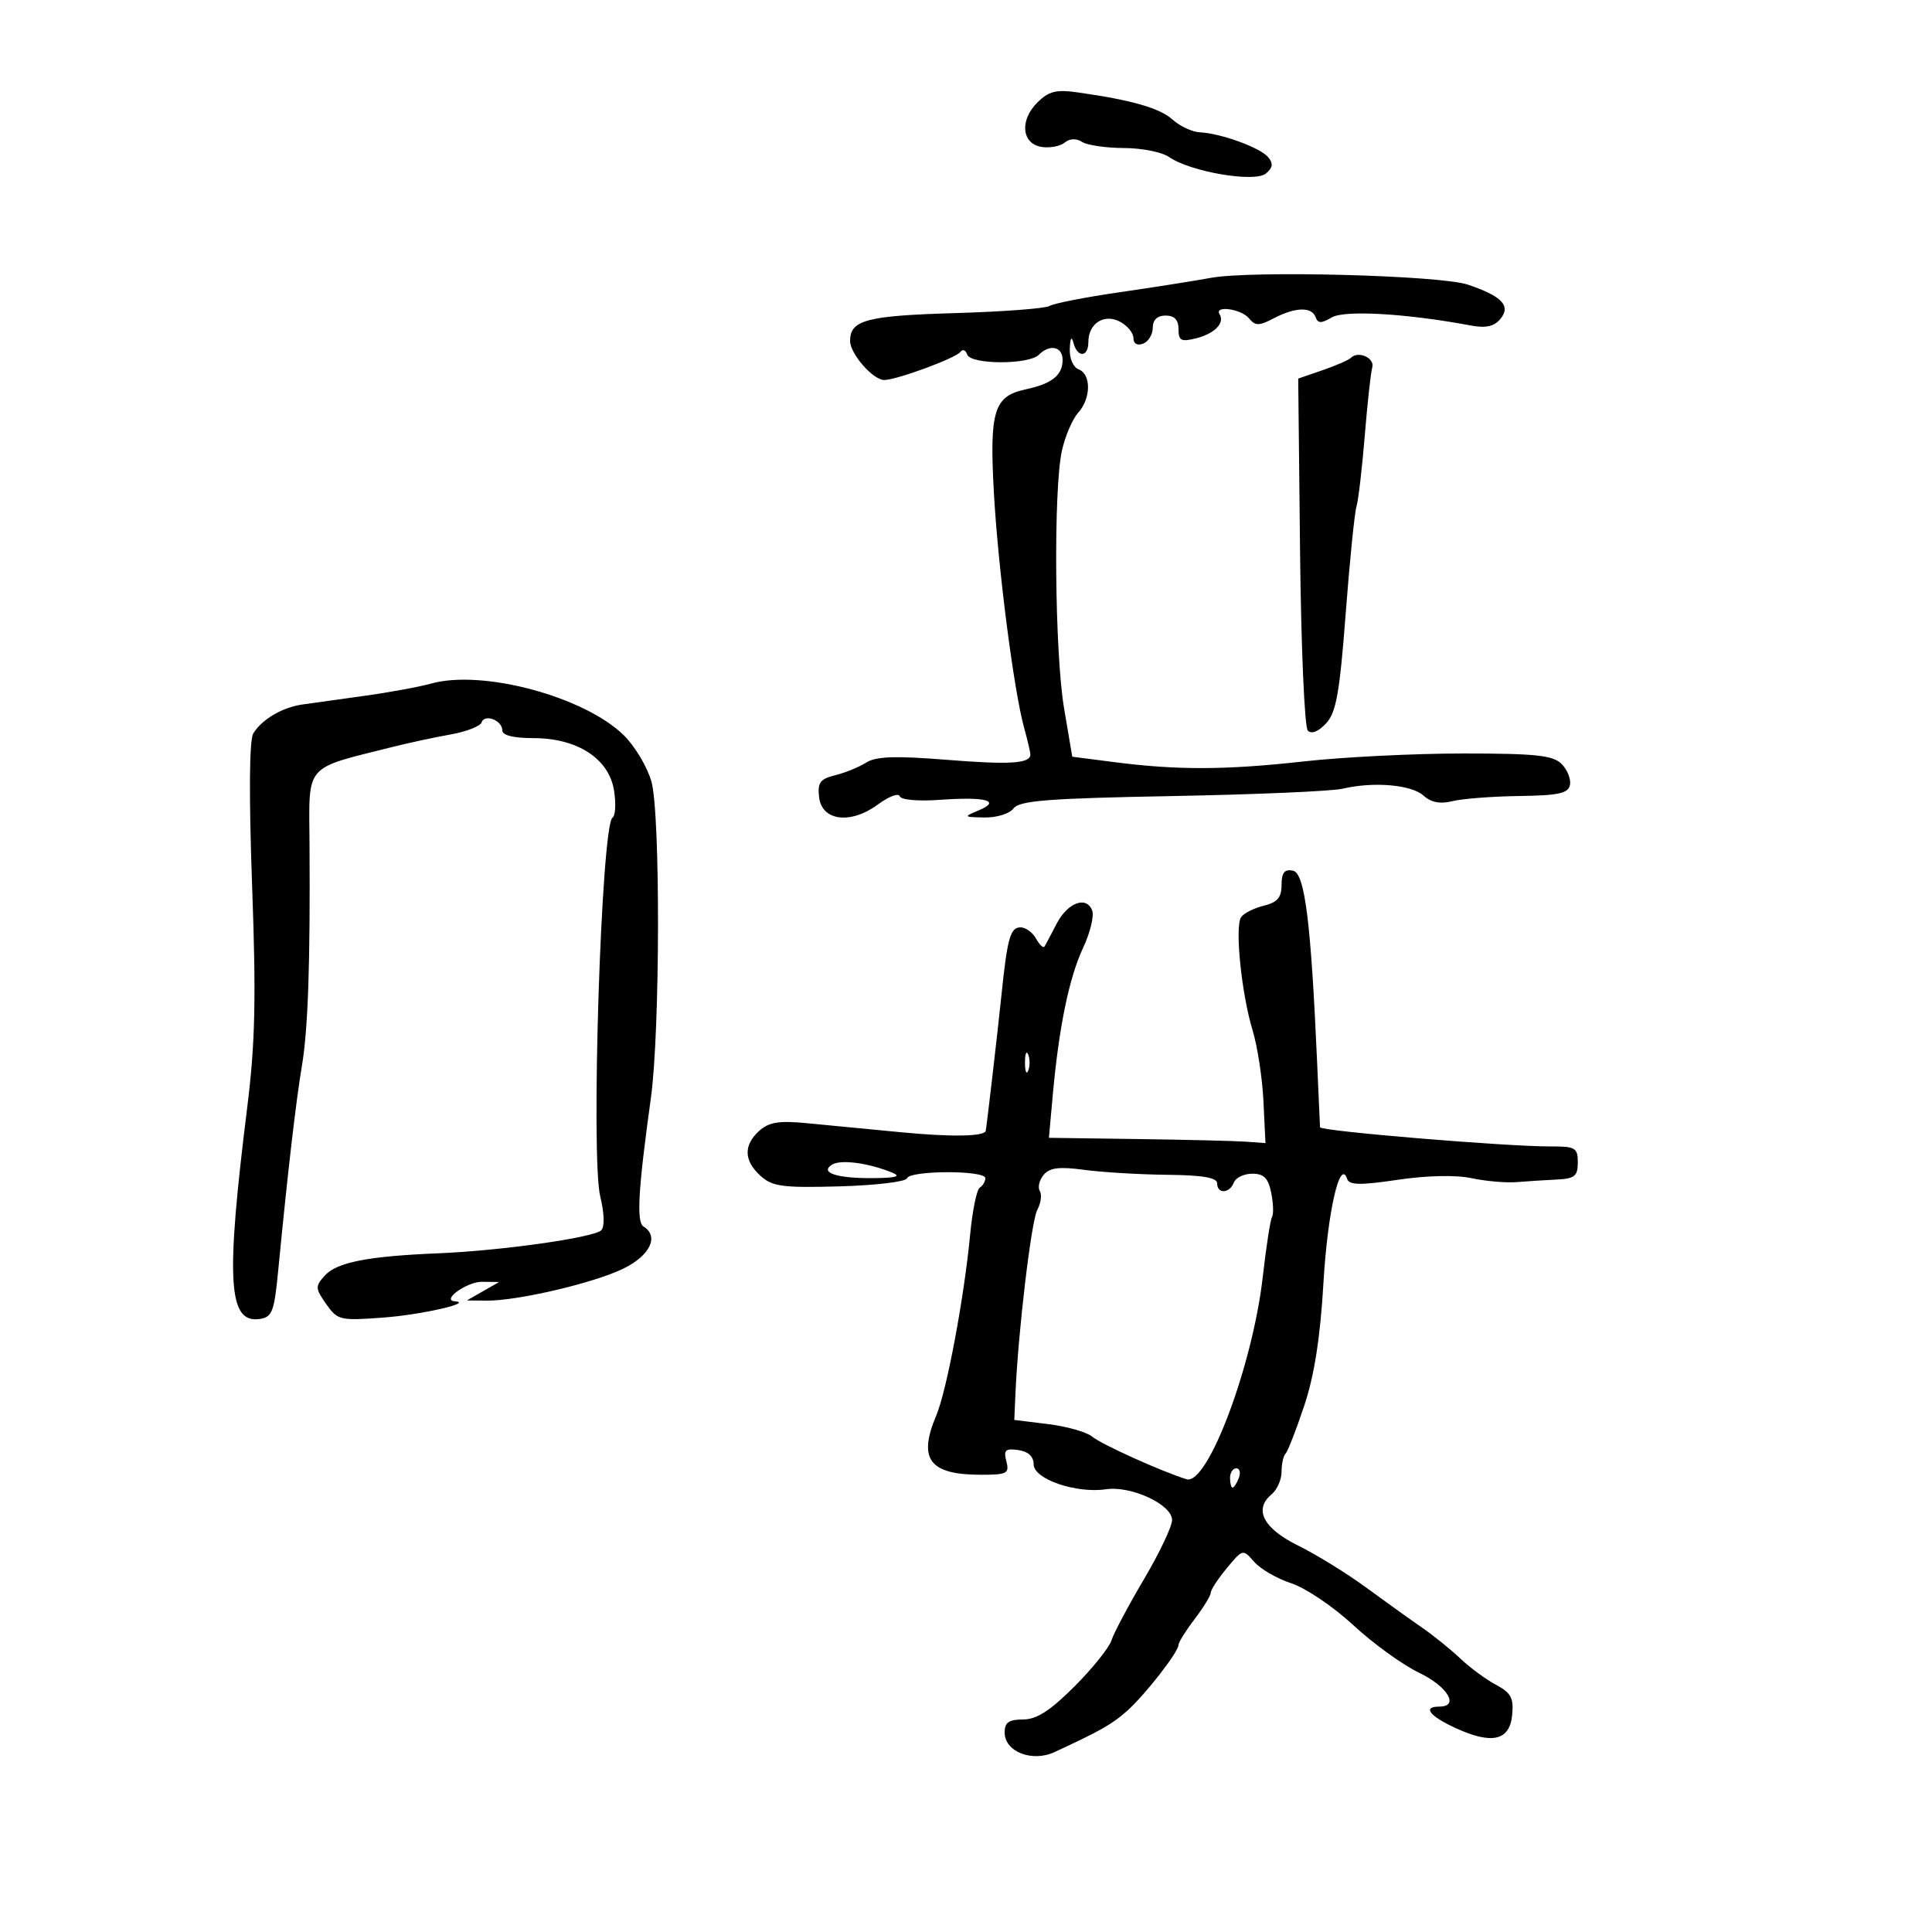 <svg xmlns="http://www.w3.org/2000/svg" width="300" height="300" viewBox="0 0 300 300" version="1.1">
	<path d="M 161.055 15.945 C 158.271 18.729, 158.669 22.382, 161.805 22.827 C 163.073 23.006, 164.663 22.695, 165.339 22.134 C 166.110 21.494, 167.112 21.459, 168.034 22.042 C 168.840 22.552, 171.762 22.976, 174.527 22.985 C 177.293 22.993, 180.443 23.621, 181.527 24.379 C 184.811 26.675, 194.829 28.387, 196.562 26.949 C 197.642 26.052, 197.739 25.391, 196.932 24.418 C 195.698 22.931, 189.607 20.709, 186.322 20.547 C 185.124 20.488, 183.224 19.608, 182.101 18.591 C 180.109 16.789, 175.764 15.538, 167.367 14.351 C 163.976 13.871, 162.843 14.157, 161.055 15.945 M 188 43.149 C 185.525 43.606, 179.147 44.611, 173.827 45.383 C 168.507 46.155, 163.631 47.110, 162.991 47.505 C 162.352 47.901, 155.721 48.402, 148.257 48.620 C 134.568 49.020, 132 49.702, 132 52.934 C 132 54.924, 135.549 58.998, 137.289 59.005 C 139.195 59.013, 148.431 55.612, 149.129 54.645 C 149.475 54.166, 149.949 54.347, 150.183 55.048 C 150.709 56.626, 159.741 56.659, 161.311 55.089 C 163.015 53.385, 165 53.810, 165 55.878 C 165 58.269, 163.344 59.589, 159.242 60.466 C 154.332 61.516, 153.627 63.808, 154.327 76.450 C 154.977 88.193, 157.417 107.188, 159.022 113 C 159.554 114.925, 159.991 116.789, 159.994 117.143 C 160.007 118.571, 156.841 118.773, 146.914 117.977 C 139.017 117.345, 136.017 117.450, 134.500 118.413 C 133.400 119.112, 131.234 119.996, 129.687 120.377 C 127.347 120.953, 126.927 121.526, 127.187 123.785 C 127.615 127.495, 132.095 128.045, 136.338 124.908 C 138.014 123.669, 139.533 123.098, 139.713 123.640 C 139.901 124.204, 142.558 124.443, 145.930 124.199 C 153.064 123.683, 155.525 124.341, 152 125.823 C 149.564 126.846, 149.587 126.875, 152.890 126.937 C 154.777 126.972, 156.772 126.345, 157.390 125.523 C 158.297 124.317, 162.807 123.967, 182 123.613 C 194.925 123.374, 206.850 122.859, 208.500 122.468 C 213.266 121.339, 219.168 121.842, 221.041 123.537 C 222.222 124.606, 223.635 124.879, 225.526 124.404 C 227.045 124.023, 231.704 123.663, 235.880 123.605 C 242.046 123.520, 243.531 123.194, 243.786 121.871 C 243.959 120.976, 243.370 119.513, 242.479 118.621 C 241.141 117.284, 238.460 117, 227.179 117.001 C 219.655 117.001, 208.550 117.554, 202.500 118.228 C 190.372 119.580, 182.818 119.609, 173 118.340 L 166.500 117.500 165.232 110 C 163.765 101.317, 163.555 75.937, 164.901 69.945 C 165.406 67.696, 166.535 65.066, 167.410 64.100 C 169.418 61.881, 169.468 58.117, 167.500 57.362 C 166.642 57.032, 166.050 55.655, 166.116 54.143 C 166.190 52.449, 166.396 52.128, 166.689 53.250 C 167.299 55.585, 169 55.491, 169 53.122 C 169 50.209, 171.456 48.639, 173.936 49.966 C 175.071 50.573, 176 51.715, 176 52.504 C 176 53.367, 176.597 53.708, 177.500 53.362 C 178.325 53.045, 179 51.934, 179 50.893 C 179 49.667, 179.704 49, 181 49 C 182.368 49, 183 49.667, 183 51.108 C 183 52.907, 183.402 53.116, 185.740 52.529 C 188.605 51.810, 190.215 50.157, 189.375 48.798 C 188.500 47.381, 192.715 47.952, 193.929 49.414 C 194.939 50.631, 195.479 50.632, 197.801 49.420 C 201.147 47.675, 203.691 47.608, 204.286 49.250 C 204.643 50.237, 205.172 50.245, 206.799 49.286 C 208.778 48.119, 218.446 48.680, 228.335 50.535 C 230.722 50.983, 232 50.705, 232.978 49.526 C 234.663 47.496, 233.221 45.976, 227.920 44.196 C 223.608 42.748, 194.332 41.980, 188 43.149 M 209.776 55.558 C 209.431 55.902, 207.447 56.770, 205.367 57.485 L 201.586 58.785 201.872 85.642 C 202.029 100.414, 202.569 112.925, 203.073 113.444 C 203.642 114.031, 204.713 113.612, 205.902 112.336 C 207.478 110.644, 208.014 107.659, 208.948 95.391 C 209.572 87.201, 210.326 79.690, 210.624 78.700 C 210.922 77.711, 211.503 72.761, 211.915 67.700 C 212.327 62.640, 212.853 57.852, 213.082 57.059 C 213.508 55.593, 210.917 54.416, 209.776 55.558 M 67 106.132 C 65.075 106.664, 60.350 107.532, 56.500 108.061 C 52.650 108.590, 48.336 109.192, 46.914 109.400 C 43.793 109.856, 40.644 111.722, 39.324 113.898 C 38.709 114.913, 38.644 123.563, 39.147 137.500 C 39.784 155.136, 39.632 161.980, 38.383 172 C 35.027 198.919, 35.416 205.509, 40.318 204.811 C 42.245 204.536, 42.579 203.683, 43.178 197.500 C 44.683 181.970, 45.930 171.195, 46.881 165.500 C 47.836 159.785, 48.181 149.731, 48.062 131.024 C 47.983 118.425, 47.082 119.473, 61 115.973 C 63.475 115.351, 67.506 114.484, 69.958 114.048 C 72.409 113.611, 74.576 112.772, 74.772 112.183 C 75.236 110.792, 78 111.847, 78 113.415 C 78 114.183, 79.736 114.615, 82.821 114.615 C 89.639 114.615, 94.541 117.785, 95.340 122.710 C 95.671 124.749, 95.570 126.661, 95.114 126.959 C 93.371 128.098, 91.703 179.674, 93.211 185.815 C 93.841 188.383, 93.904 190.496, 93.367 191.033 C 92.222 192.178, 77.811 194.213, 68 194.615 C 57.139 195.061, 52.301 196.010, 50.445 198.061 C 48.926 199.739, 48.941 200.059, 50.654 202.495 C 52.423 205.011, 52.795 205.099, 59.592 204.586 C 65.480 204.143, 73.623 202.281, 70.628 202.063 C 68.465 201.906, 72.534 199.004, 74.872 199.035 L 77.500 199.071 75 200.500 L 72.500 201.929 75.500 201.964 C 80.266 202.019, 92.109 199.259, 96.750 197.011 C 100.945 194.980, 102.392 191.978, 99.915 190.447 C 98.806 189.762, 99.100 184.694, 101.068 170.500 C 102.501 160.174, 102.559 126.333, 101.153 121.360 C 100.509 119.083, 98.574 115.843, 96.854 114.161 C 90.724 108.169, 74.968 103.931, 67 106.132 M 199 137.408 C 199 139.364, 198.357 140.119, 196.250 140.635 C 194.738 141.005, 193.151 141.801, 192.726 142.404 C 191.710 143.841, 192.768 154.292, 194.506 160 C 195.259 162.475, 196.016 167.425, 196.188 171 L 196.500 177.500 193.500 177.282 C 191.850 177.162, 184.284 176.977, 176.688 176.871 L 162.875 176.678 163.469 170.089 C 164.419 159.556, 166.008 151.822, 168.170 147.208 C 169.277 144.848, 169.917 142.227, 169.594 141.384 C 168.695 139.040, 165.747 140.166, 164.034 143.507 C 163.190 145.153, 162.354 146.721, 162.175 146.992 C 161.996 147.262, 161.411 146.700, 160.875 145.742 C 160.339 144.784, 159.257 144, 158.469 144 C 156.885 144, 156.419 145.655, 155.507 154.500 C 154.904 160.358, 153.161 175.368, 153.054 175.633 C 152.709 176.486, 147.622 176.557, 139.923 175.817 C 134.740 175.320, 128.091 174.680, 125.146 174.395 C 120.974 173.992, 119.374 174.256, 117.896 175.594 C 115.422 177.833, 115.494 180.233, 118.106 182.595 C 119.937 184.250, 121.543 184.463, 130.356 184.219 C 135.935 184.064, 140.650 183.502, 140.833 182.969 C 141.263 181.721, 153 181.694, 153 182.941 C 153 183.459, 152.613 184.121, 152.141 184.413 C 151.669 184.705, 150.993 187.994, 150.641 191.722 C 149.720 201.449, 147.005 215.953, 145.387 219.784 C 142.507 226.602, 144.316 229, 152.341 229 C 156.383 229, 156.760 228.799, 156.267 226.912 C 155.811 225.169, 156.116 224.880, 158.110 225.162 C 159.666 225.382, 160.502 226.160, 160.505 227.391 C 160.511 229.675, 167.086 231.935, 171.740 231.252 C 175.664 230.676, 182 233.627, 182 236.031 C 182 237.023, 180.032 241.164, 177.626 245.233 C 175.220 249.303, 172.955 253.565, 172.593 254.706 C 172.232 255.846, 169.636 259.079, 166.825 261.889 C 163.062 265.652, 160.961 267, 158.857 267 C 156.657 267, 156 267.465, 156 269.021 C 156 272.008, 160.264 273.678, 163.759 272.059 C 170.901 268.751, 172.676 267.743, 175 265.678 C 177.807 263.182, 183 256.518, 183 255.411 C 183 255.014, 184.125 253.214, 185.500 251.411 C 186.875 249.608, 188.002 247.766, 188.005 247.317 C 188.008 246.868, 189.131 245.150, 190.501 243.500 C 192.980 240.515, 193.001 240.510, 194.746 242.521 C 195.711 243.633, 198.311 245.134, 200.525 245.857 C 202.738 246.580, 207.056 249.495, 210.119 252.336 C 213.182 255.176, 217.784 258.507, 220.344 259.737 C 224.793 261.875, 226.667 265, 223.500 265 C 220.850 265, 221.943 266.450, 226.005 268.322 C 231.659 270.929, 234.423 270.296, 234.809 266.306 C 235.064 263.670, 234.628 262.852, 232.309 261.622 C 230.764 260.802, 228.281 258.976, 226.792 257.564 C 225.302 256.151, 222.602 253.972, 220.792 252.720 C 218.981 251.468, 215.060 248.657, 212.077 246.472 C 209.094 244.287, 204.369 241.375, 201.577 240 C 196.169 237.337, 194.636 234.377, 197.452 232.040 C 198.303 231.333, 199 229.760, 199 228.544 C 199 227.328, 199.281 226.053, 199.624 225.710 C 199.967 225.366, 201.268 222.029, 202.516 218.293 C 204.091 213.576, 205.005 207.723, 205.509 199.138 C 206.156 188.113, 208.078 179.735, 209.193 183.080 C 209.510 184.030, 211.263 184.056, 217.050 183.198 C 221.592 182.524, 226.061 182.427, 228.500 182.947 C 230.700 183.417, 233.850 183.691, 235.500 183.557 C 237.150 183.423, 239.963 183.243, 241.750 183.157 C 244.508 183.024, 245 182.622, 245 180.500 C 245 178.223, 244.621 178.002, 240.750 178.017 C 233.960 178.045, 205.003 175.636, 204.972 175.041 C 204.957 174.744, 204.755 170.225, 204.524 165 C 203.549 142.974, 202.609 135.541, 200.750 135.187 C 199.453 134.940, 199 135.515, 199 137.408 M 159.158 165 C 159.158 166.375, 159.385 166.938, 159.662 166.250 C 159.940 165.563, 159.940 164.438, 159.662 163.750 C 159.385 163.063, 159.158 163.625, 159.158 165 M 129.166 180.863 C 127.211 182.122, 130.082 183.015, 135.832 182.937 C 139.228 182.891, 139.955 182.653, 138.500 182.066 C 134.741 180.550, 130.501 180.003, 129.166 180.863 M 162.050 182.440 C 161.378 183.250, 161.112 184.373, 161.460 184.936 C 161.808 185.498, 161.632 186.820, 161.068 187.872 C 160.132 189.621, 158.091 206.829, 157.673 216.493 L 157.500 220.487 162.769 221.136 C 165.666 221.494, 168.736 222.366, 169.591 223.075 C 171.053 224.289, 180.407 228.513, 184.253 229.696 C 187.506 230.696, 194.513 212.077, 196.083 198.264 C 196.616 193.567, 197.264 189.382, 197.522 188.964 C 197.780 188.547, 197.723 186.865, 197.396 185.228 C 196.938 182.942, 196.256 182.250, 194.459 182.250 C 193.171 182.250, 191.881 182.869, 191.590 183.625 C 190.931 185.343, 189 185.436, 188.999 183.750 C 188.999 182.864, 186.740 182.477, 181.249 182.422 C 176.987 182.379, 171.199 182.034, 168.386 181.656 C 164.467 181.128, 162.987 181.311, 162.050 182.440 M 191 229.500 C 191 230.325, 191.177 231, 191.393 231 C 191.609 231, 192.045 230.325, 192.362 229.500 C 192.678 228.675, 192.501 228, 191.969 228 C 191.436 228, 191 228.675, 191 229.500" stroke="none" fill="black" fill-rule="evenodd"/>
</svg>